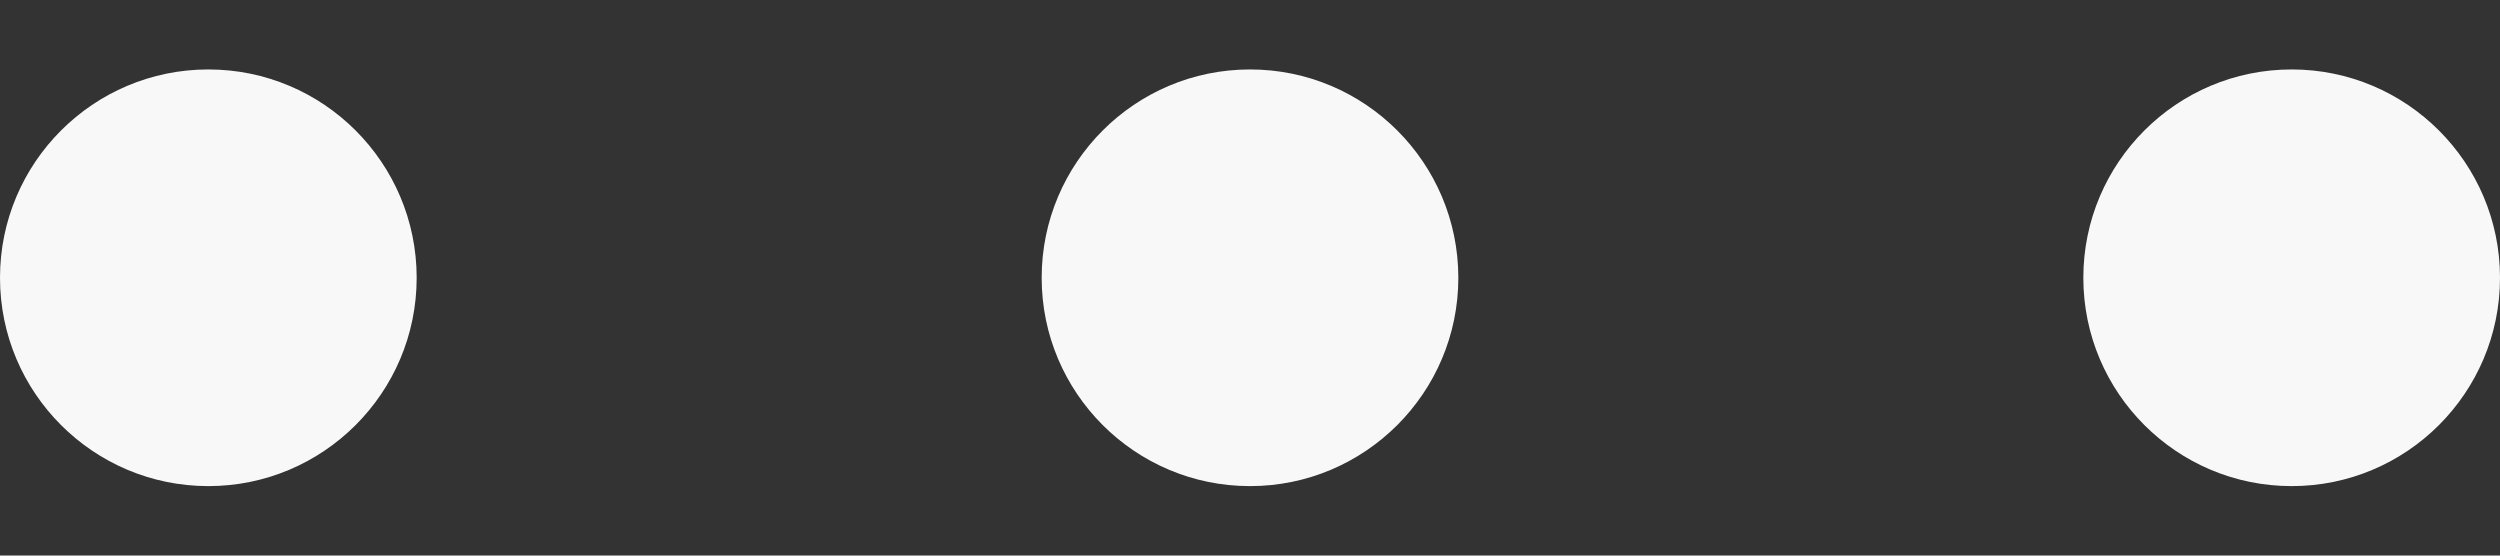 <svg width="18" height="4" viewBox="0 0 18 4" fill="none" xmlns="http://www.w3.org/2000/svg">
<rect x="0" y="0" width="18" height="4" fill="#333333" stroke="none"/>
<g id="Group 13">
<path id="Ellipse 5" d="M18 2C18 2.828 17.328 3.5 16.5 3.5C15.672 3.5 15 2.828 15 2C15 1.172 15.672 0.5 16.5 0.5C17.328 0.5 18 1.172 18 2Z" fill="#F8F8F8"/>
<path id="Ellipse 6" d="M10.5 2C10.5 2.828 9.828 3.5 9 3.5C8.172 3.5 7.5 2.828 7.5 2C7.5 1.172 8.172 0.5 9 0.5C9.828 0.5 10.5 1.172 10.5 2Z" fill="#F8F8F8"/>
<path id="Ellipse 7" d="M3 2C3 2.828 2.328 3.5 1.5 3.5C0.672 3.5 0 2.828 0 2C0 1.172 0.672 0.5 1.5 0.5C2.328 0.5 3 1.172 3 2Z" fill="#F8F8F8"/>
</g>
</svg>
